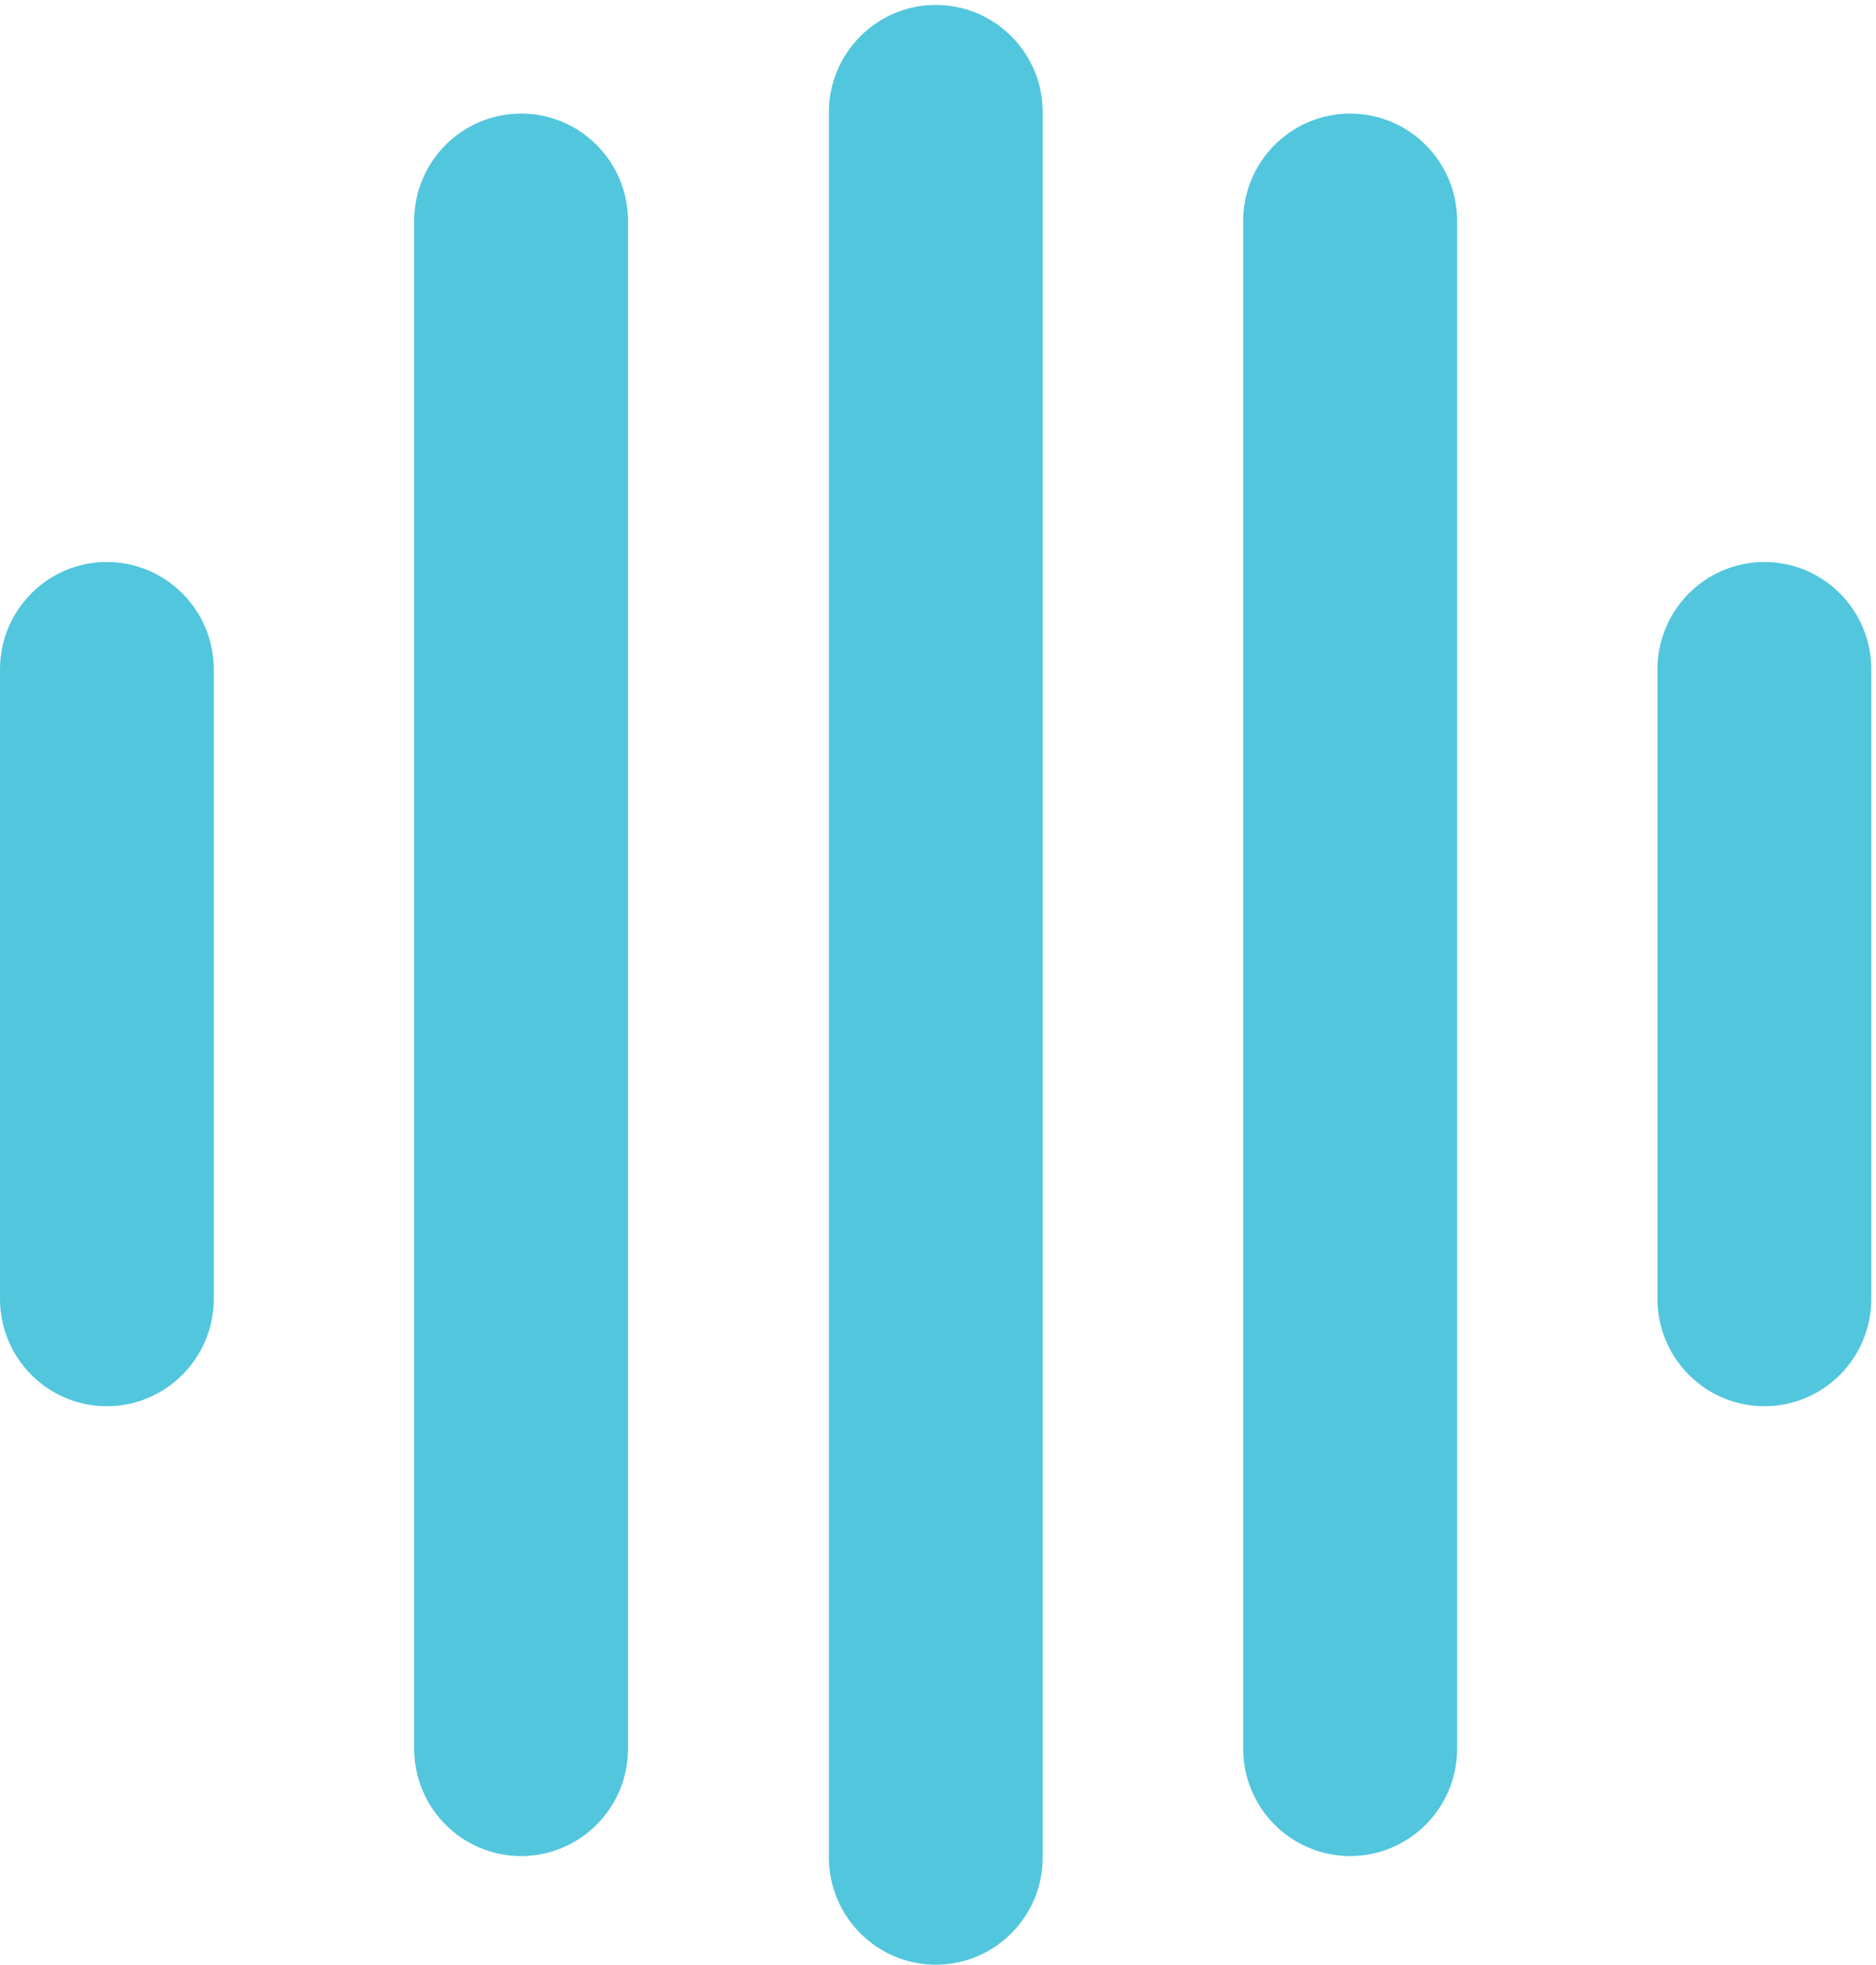 <?xml version="1.0" encoding="UTF-8" standalone="no"?>
<!-- Created with Inkscape (http://www.inkscape.org/) -->

<svg
   version="1.1"
   id="svg1"
   width="362.253"
   height="379.293"
   viewBox="0 0 362.253 379.293"
   sodipodi:docname="IAGE_SYMBOL_BLEU C_CMJN.eps"
   xmlns:inkscape="http://www.inkscape.org/namespaces/inkscape"
   xmlns:sodipodi="http://sodipodi.sourceforge.net/DTD/sodipodi-0.dtd"
   xmlns="http://www.w3.org/2000/svg"
   xmlns:svg="http://www.w3.org/2000/svg">
  <defs
     id="defs1" />
  <sodipodi:namedview
     id="namedview1"
     pagecolor="#ffffff"
     bordercolor="#000000"
     borderopacity="0.25"
     inkscape:showpageshadow="2"
     inkscape:pageopacity="0.0"
     inkscape:pagecheckerboard="0"
     inkscape:deskcolor="#d1d1d1">
    <inkscape:page
       x="0"
       y="0"
       inkscape:label="1"
       id="page1"
       width="362.253"
       height="379.293"
       margin="0"
       bleed="0" />
  </sodipodi:namedview>
  <g
     id="g1"
     inkscape:groupmode="layer"
     inkscape:label="1">
    <g
       id="group-R5">
      <path
         id="path2"
         d="m 2561.64,2031.05 c -82.87,0 -150.23,-67.54 -150.23,-150.8 V 966.469 c 0,-83.328 67.36,-150.821 150.23,-150.821 83.09,0 150.24,67.493 150.24,150.821 v 913.781 c 0,83.26 -67.15,150.8 -150.24,150.8"
         style="fill:#52c6dd;fill-opacity:1;fill-rule:nonzero;stroke:none"
         transform="matrix(0.133,0,0,-0.133,0,379.293)" />
      <path
         id="path3"
         d="m 2561.64,2031.05 c -82.87,0 -150.23,-67.54 -150.23,-150.8 V 966.469 c 0,-83.328 67.36,-150.821 150.23,-150.821 83.09,0 150.24,67.493 150.24,150.821 v 913.781 c 0,83.26 -67.15,150.8 -150.24,150.8 z"
         style="fill:none;stroke:#52c6dd;stroke-width:10;stroke-linecap:butt;stroke-linejoin:miter;stroke-miterlimit:10;stroke-dasharray:none;stroke-opacity:1"
         transform="matrix(0.133,0,0,-0.133,0,379.293)" />
      <path
         id="path4"
         d="m 1960.2,2681.96 c -82.91,0 -150.22,-67.51 -150.22,-150.83 V 313.441 c 0,-83.211 67.31,-150.761 150.22,-150.761 83.04,0 150.35,67.55 150.35,150.761 V 2531.13 c 0,83.32 -67.31,150.83 -150.35,150.83"
         style="fill:#52c6dd;fill-opacity:1;fill-rule:nonzero;stroke:none"
         transform="matrix(0.133,0,0,-0.133,0,379.293)" />
      <path
         id="path5"
         d="m 1960.2,2681.96 c -82.91,0 -150.22,-67.51 -150.22,-150.83 V 313.441 c 0,-83.211 67.31,-150.761 150.22,-150.761 83.04,0 150.35,67.55 150.35,150.761 V 2531.13 c 0,83.32 -67.31,150.83 -150.35,150.83 z"
         style="fill:none;stroke:#52c6dd;stroke-width:10;stroke-linecap:butt;stroke-linejoin:miter;stroke-miterlimit:10;stroke-dasharray:none;stroke-opacity:1"
         transform="matrix(0.133,0,0,-0.133,0,379.293)" />
      <path
         id="path6"
         d="m 1358.67,2839.66 c -82.83,0 -150.23,-67.52 -150.23,-150.76 V 155.801 C 1208.44,72.582 1275.84,5 1358.67,5 c 82.93,0 150.24,67.582 150.24,150.801 V 2688.9 c 0,83.24 -67.31,150.76 -150.24,150.76"
         style="fill:#52c6dd;fill-opacity:1;fill-rule:nonzero;stroke:none"
         transform="matrix(0.133,0,0,-0.133,0,379.293)" />
      <path
         id="path7"
         d="m 1358.67,2839.66 c -82.83,0 -150.23,-67.52 -150.23,-150.76 V 155.801 C 1208.44,72.582 1275.84,5 1358.67,5 c 82.93,0 150.24,67.582 150.24,150.801 V 2688.9 c 0,83.24 -67.31,150.76 -150.24,150.76 z"
         style="fill:none;stroke:#52c6dd;stroke-width:10;stroke-linecap:butt;stroke-linejoin:miter;stroke-miterlimit:10;stroke-dasharray:none;stroke-opacity:1"
         transform="matrix(0.133,0,0,-0.133,0,379.293)" />
      <path
         id="path8"
         d="m 756.543,2681.96 c -82.91,0 -150.215,-67.51 -150.215,-150.83 V 313.441 c 0,-83.211 67.305,-150.761 150.215,-150.761 82.949,0 150.234,67.55 150.234,150.761 V 2531.13 c 0,83.32 -67.285,150.83 -150.234,150.83"
         style="fill:#52c6dd;fill-opacity:1;fill-rule:nonzero;stroke:none"
         transform="matrix(0.133,0,0,-0.133,0,379.293)" />
      <path
         id="path9"
         d="m 756.543,2681.96 c -82.91,0 -150.215,-67.51 -150.215,-150.83 V 313.441 c 0,-83.211 67.305,-150.761 150.215,-150.761 82.949,0 150.234,67.55 150.234,150.761 V 2531.13 c 0,83.32 -67.285,150.83 -150.234,150.83 z"
         style="fill:none;stroke:#52c6dd;stroke-width:10;stroke-linecap:butt;stroke-linejoin:miter;stroke-miterlimit:10;stroke-dasharray:none;stroke-opacity:1"
         transform="matrix(0.133,0,0,-0.133,0,379.293)" />
      <path
         id="path10"
         d="M 155.059,2031.05 C 72.188,2031.05 5,1963.51 5,1880.25 V 966.469 c 0,-83.328 67.188,-150.821 150.059,-150.821 83.046,0 150.293,67.493 150.293,150.821 v 913.781 c 0,83.26 -67.247,150.8 -150.293,150.8"
         style="fill:#52c6dd;fill-opacity:1;fill-rule:nonzero;stroke:none"
         transform="matrix(0.133,0,0,-0.133,0,379.293)" />
      <path
         id="path11"
         d="M 155.059,2031.05 C 72.188,2031.05 5,1963.51 5,1880.25 V 966.469 c 0,-83.328 67.188,-150.821 150.059,-150.821 83.046,0 150.293,67.493 150.293,150.821 v 913.781 c 0,83.26 -67.247,150.8 -150.293,150.8 z"
         style="fill:none;stroke:#52c6dd;stroke-width:10;stroke-linecap:butt;stroke-linejoin:miter;stroke-miterlimit:10;stroke-dasharray:none;stroke-opacity:1"
         transform="matrix(0.133,0,0,-0.133,0,379.293)" />
    </g>
  </g>
</svg>
